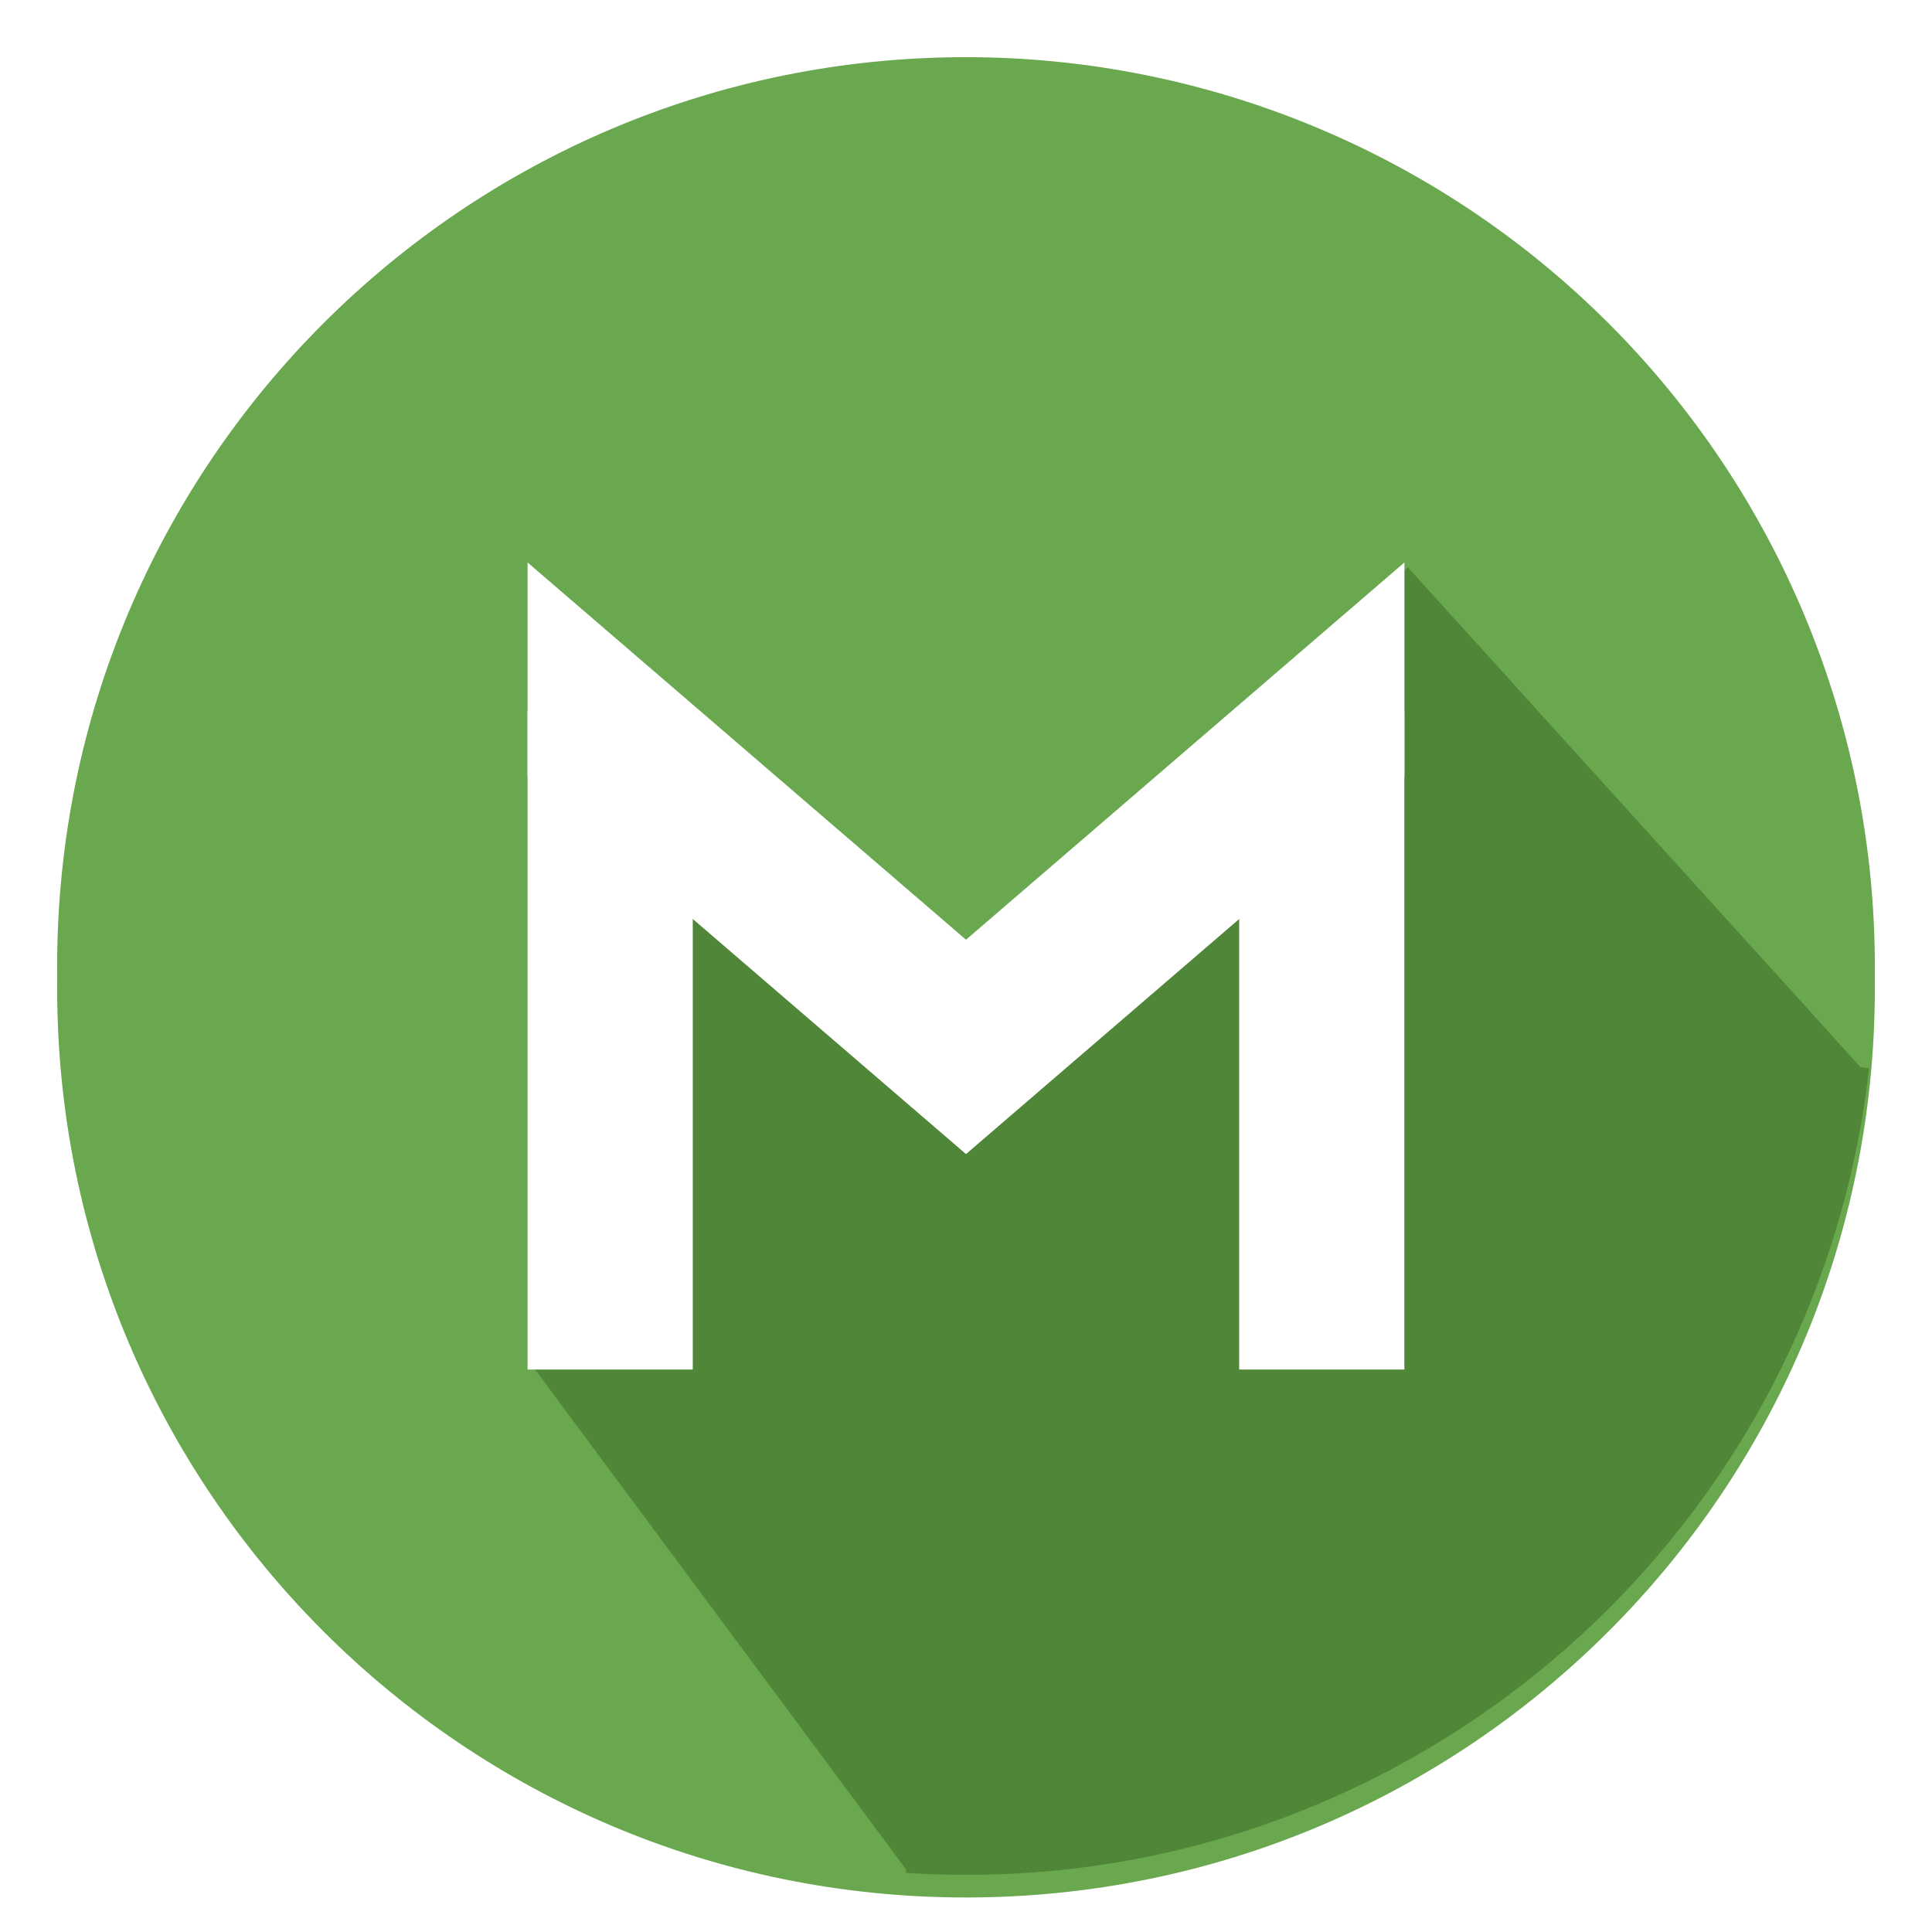<svg version="1.1" viewBox="0.0 0.0 512.0 512.0" fill="none" stroke="none" stroke-linecap="square" stroke-miterlimit="10" xmlns:xlink="http://www.w3.org/1999/xlink" xmlns="http://www.w3.org/2000/svg"><clipPath id="p.0"><path d="m0 0l512.0 0l0 512.0l-512.0 0l0 -512.0z" clip-rule="nonzero"/></clipPath><g clip-path="url(#p.0)"><path fill="#000000" fill-opacity="0.0" d="m0 0l512.0 0l0 512.0l-512.0 0z" fill-rule="evenodd"/><g filter="url(#shadowFilter-p.1)"><use xlink:href="#p.1" transform="matrix(1.0 0.0 0.0 1.0 0.0 6.0)"/></g><defs><filter id="shadowFilter-p.1" filterUnits="userSpaceOnUse"><feGaussianBlur in="SourceAlpha" stdDeviation="2.0" result="blur"/><feComponentTransfer in="blur" color-interpolation-filters="sRGB"><feFuncR type="linear" slope="0" intercept="0.416"/><feFuncG type="linear" slope="0" intercept="0.659"/><feFuncB type="linear" slope="0" intercept="0.31"/><feFuncA type="linear" slope="0.33" intercept="0"/></feComponentTransfer></filter></defs><g id="p.1"><path fill="#6aa84f" d="m15.15 256.0l0 0c0 -133.018 107.832 -240.85 240.85 -240.85l0 0c63.878 0 125.139 25.375 170.307 70.543c45.168 45.168 70.543 106.429 70.543 170.307l0 0c0 133.018 -107.832 240.85 -240.85 240.85l0 0c-133.018 0 -240.85 -107.832 -240.85 -240.85z" fill-rule="evenodd"/></g><path fill="#4f8637" d="m495.323 283.082l0 0c-14.467 127.846 -126.862 221.746 -255.242 213.242l15.919 -240.324z" fill-rule="evenodd"/><path fill="#4f8637" d="m494.328 284.21l-121.262 -133.895l-108.677 122.706l-79.955 -45.231l-42.948 134.738l99.37 133.892z" fill-rule="evenodd"/><path fill="#ffffff" d="m139.811 188.646l43.78 0l0 174.299l-43.78 0z" fill-rule="evenodd"/><path fill="#ffffff" d="m328.395 188.646l43.78 0l0 174.299l-43.78 0z" fill-rule="evenodd"/><path fill="#ffffff" d="m256.0 305.843l-116.189 -99.978l0 -56.809l116.189 99.978z" fill-rule="evenodd"/><path fill="#ffffff" d="m256.0 305.843l116.189 -99.978l0 -56.809l-116.189 99.978z" fill-rule="evenodd"/></g></svg>